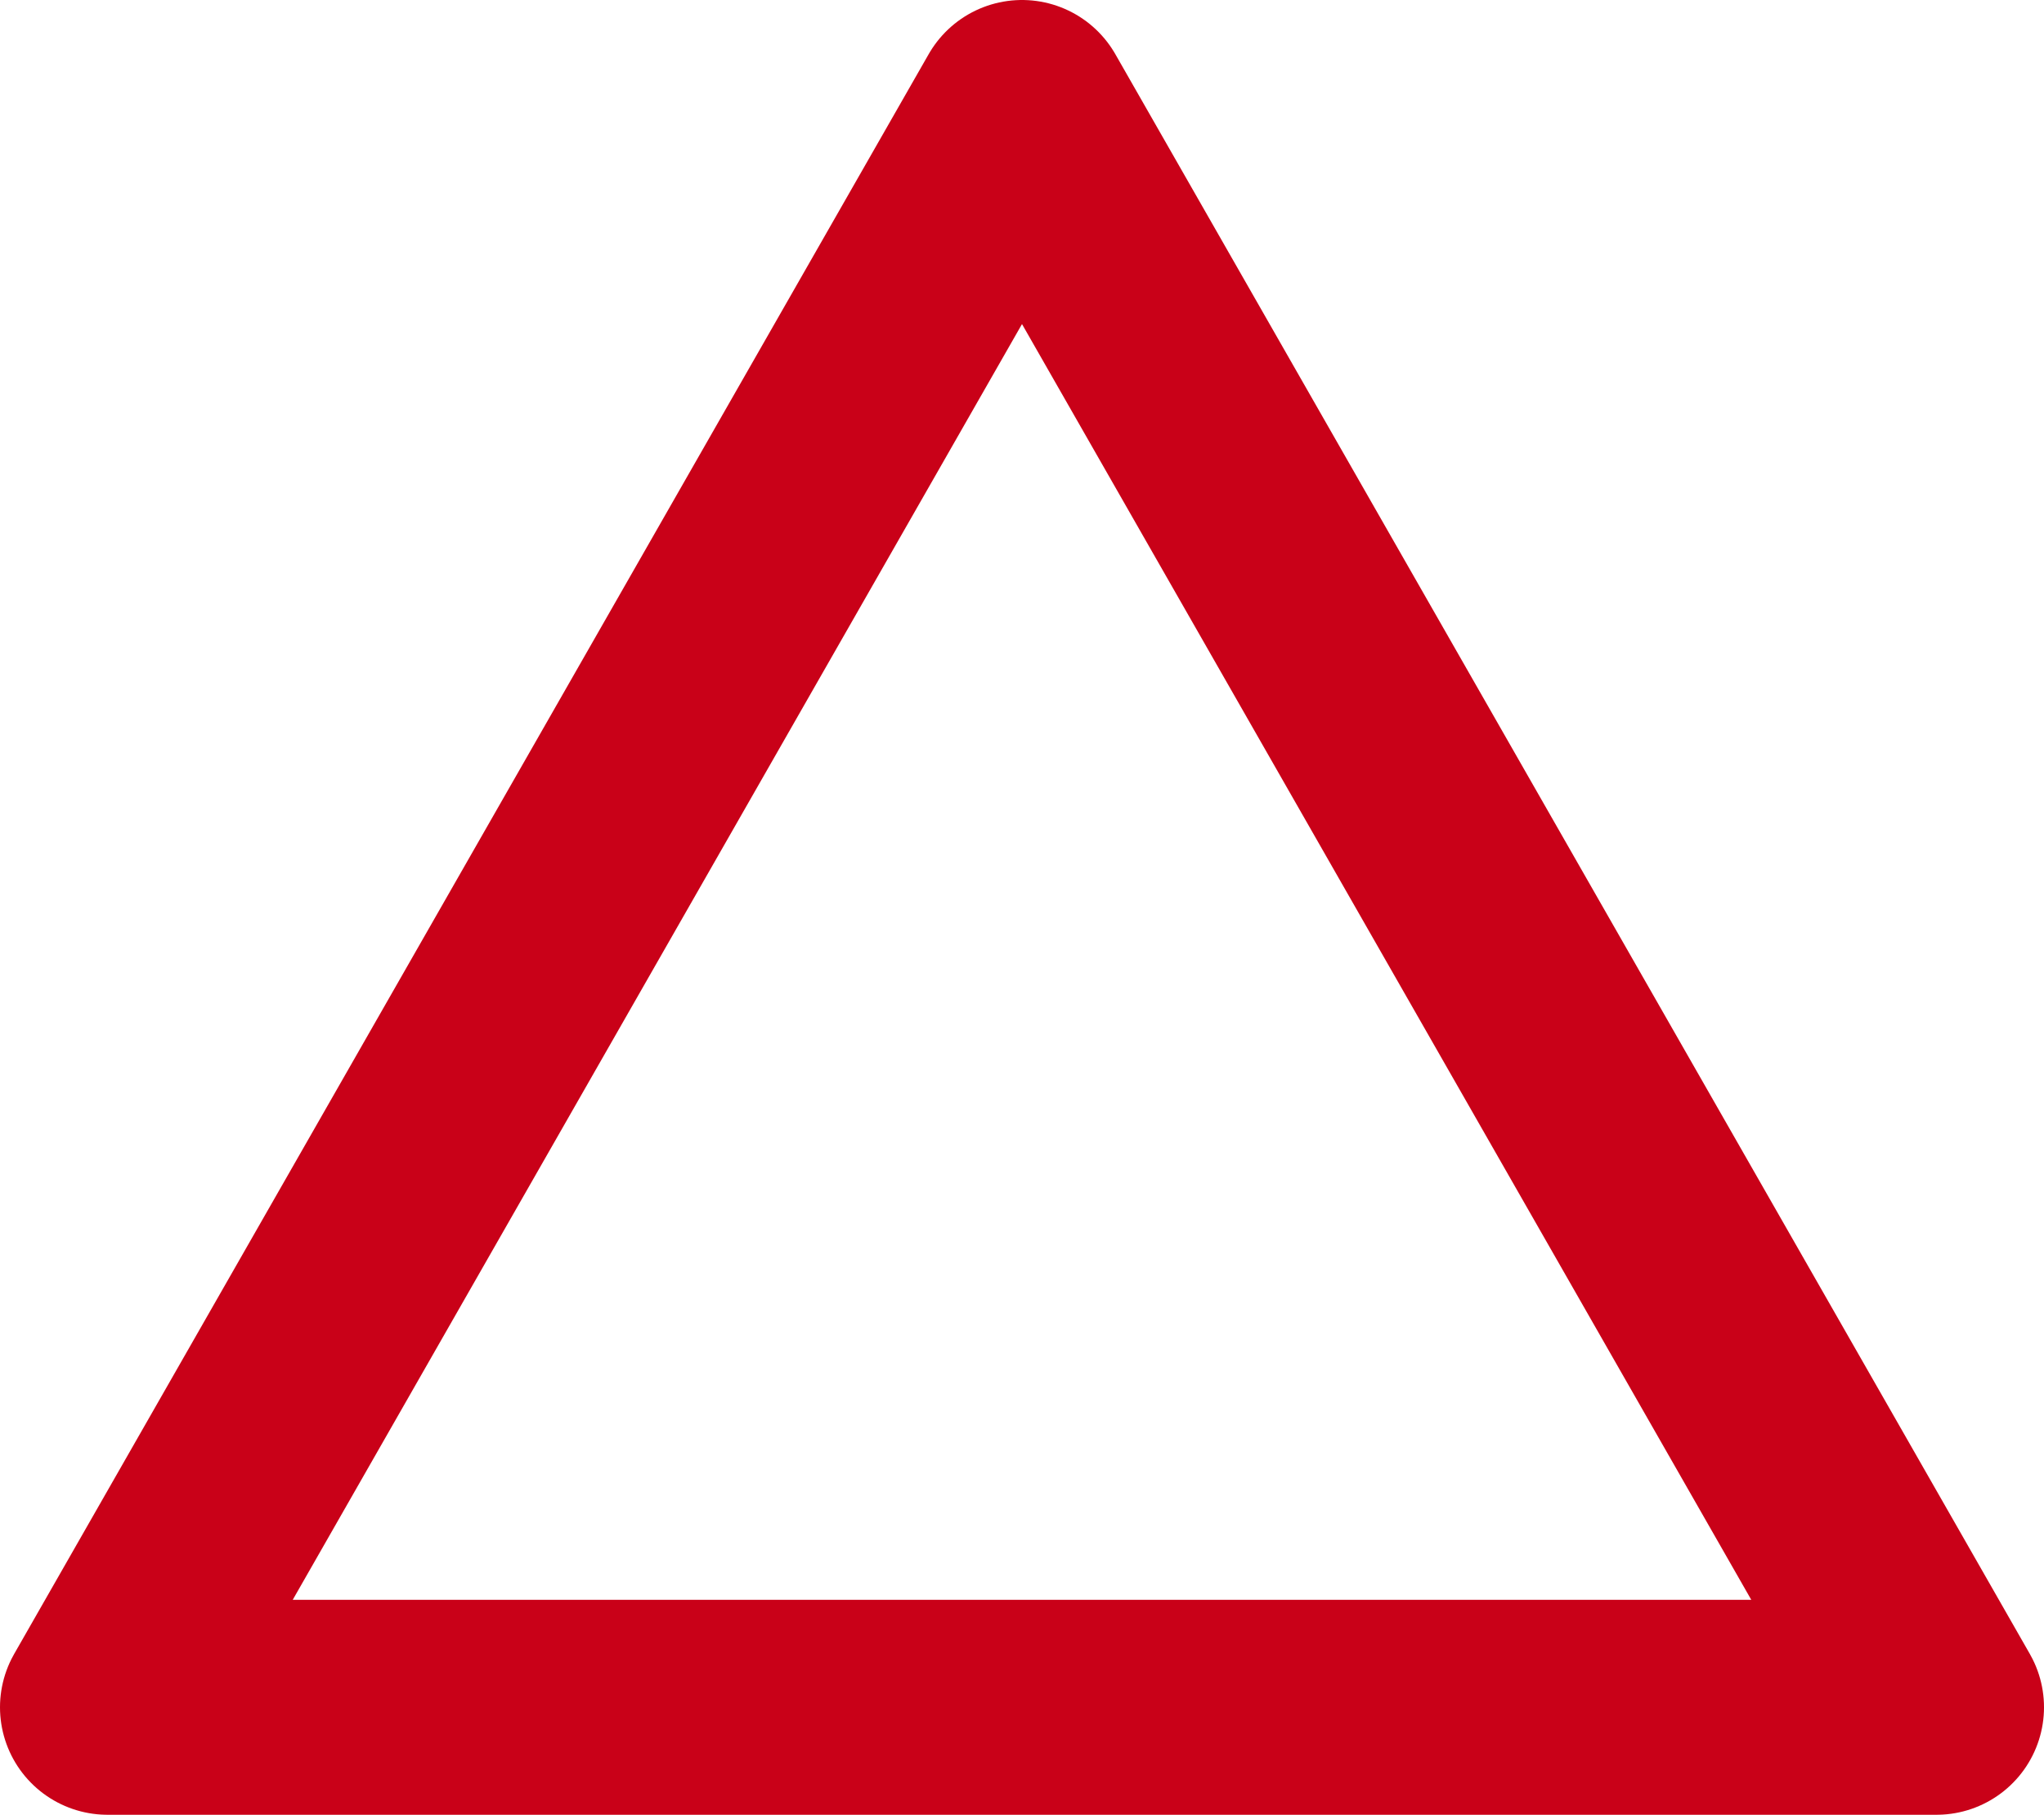 <svg xmlns="http://www.w3.org/2000/svg" width="19.016" height="16.884" viewBox="0 0 19.016 16.884">
  <path id="Kształt_3" data-name="Kształt 3" d="M857.976,273.942l8.508-14.884,8.508,14.884Z" transform="translate(-856.976 -258.058)" fill="none" stroke="#c90118" stroke-linecap="round" stroke-linejoin="round" stroke-width="2"/>
</svg>
